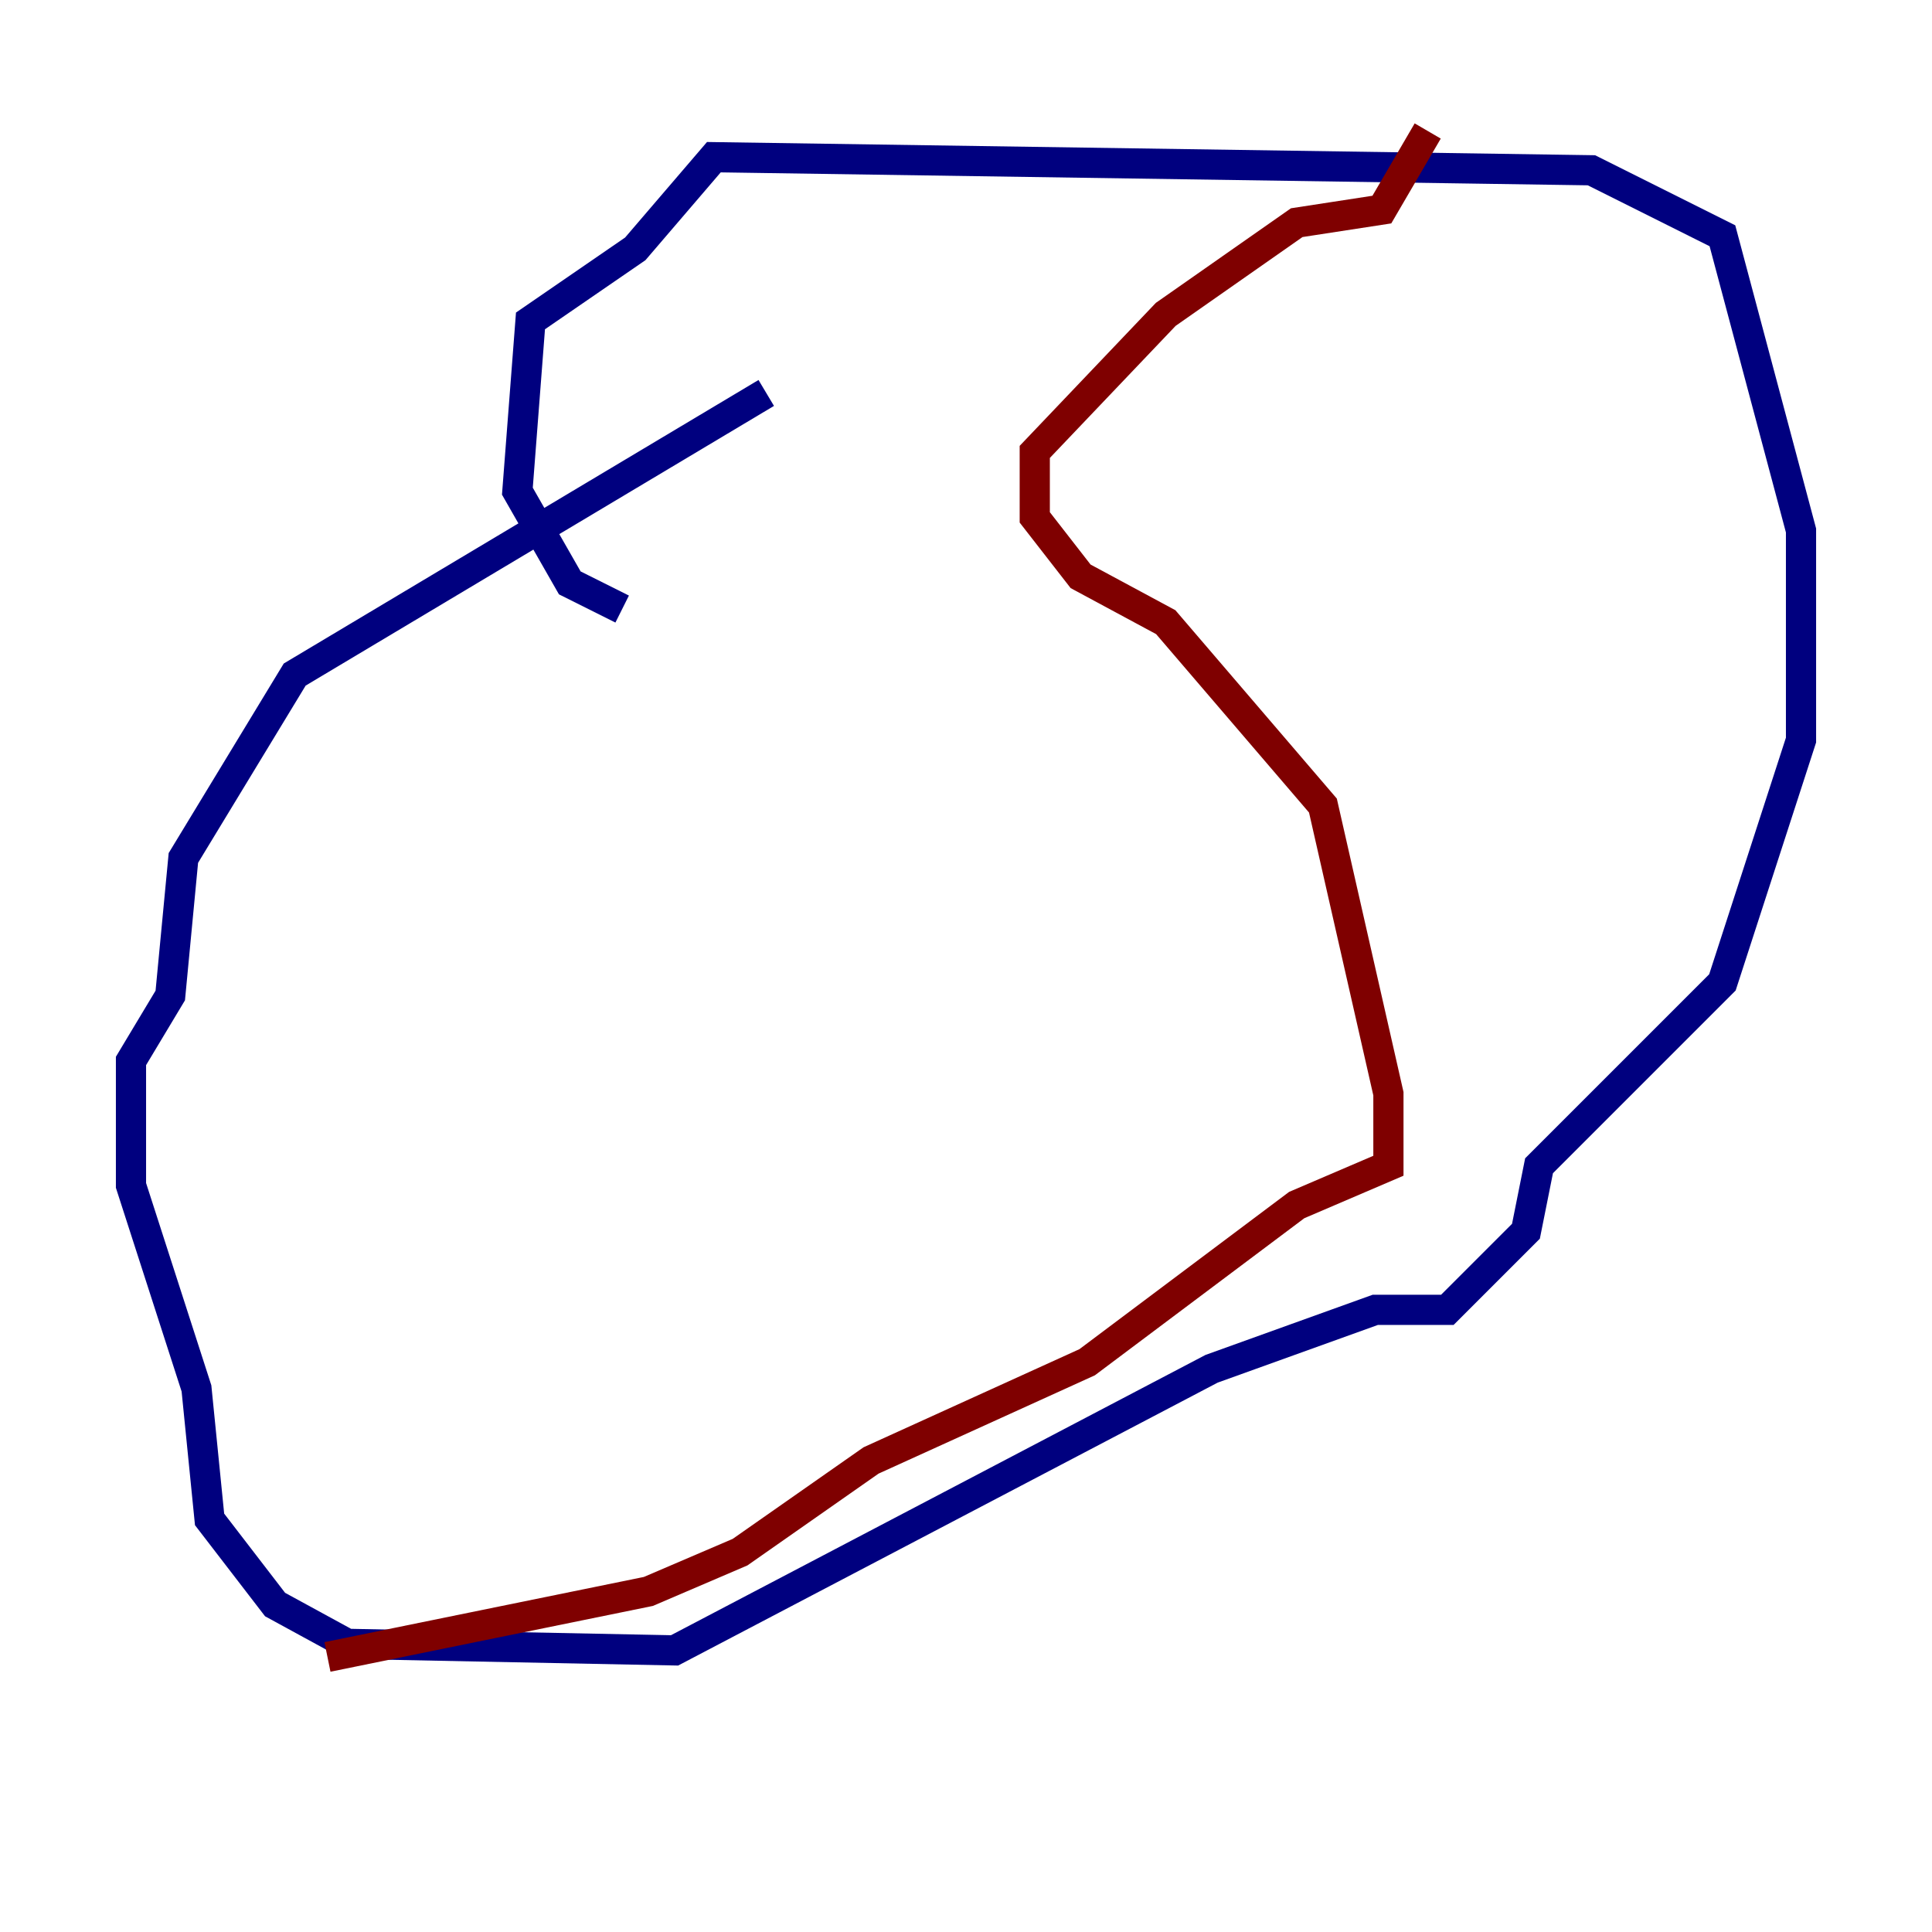 <?xml version="1.0" encoding="utf-8" ?>
<svg baseProfile="tiny" height="128" version="1.2" viewBox="0,0,128,128" width="128" xmlns="http://www.w3.org/2000/svg" xmlns:ev="http://www.w3.org/2001/xml-events" xmlns:xlink="http://www.w3.org/1999/xlink"><defs /><polyline fill="none" points="50.766,26.034 19.525,44.691 12.149,56.841 11.281,65.953 8.678,70.291 8.678,78.536 13.017,91.986 13.885,100.664 18.224,106.305 22.997,108.909 44.691,109.342 80.271,90.685 91.119,86.78 95.891,86.78 101.098,81.573 101.966,77.234 114.115,65.085 119.322,49.031 119.322,35.146 114.115,15.62 105.437,11.281 47.295,10.414 42.088,16.488 35.146,21.261 34.278,32.542 37.749,38.617 41.22,40.352" stroke="#00007f" stroke-width="2" /><polyline fill="none" points="94.59,8.678 91.552,13.885 85.912,14.752 77.234,20.827 68.556,29.939 68.556,34.278 71.593,38.183 77.234,41.22 87.647,53.37 91.986,72.461 91.986,77.234 85.912,79.837 72.027,90.251 57.709,96.759 49.031,102.834 42.956,105.437 21.695,109.776" stroke="#7f0000" stroke-width="2" /></svg>